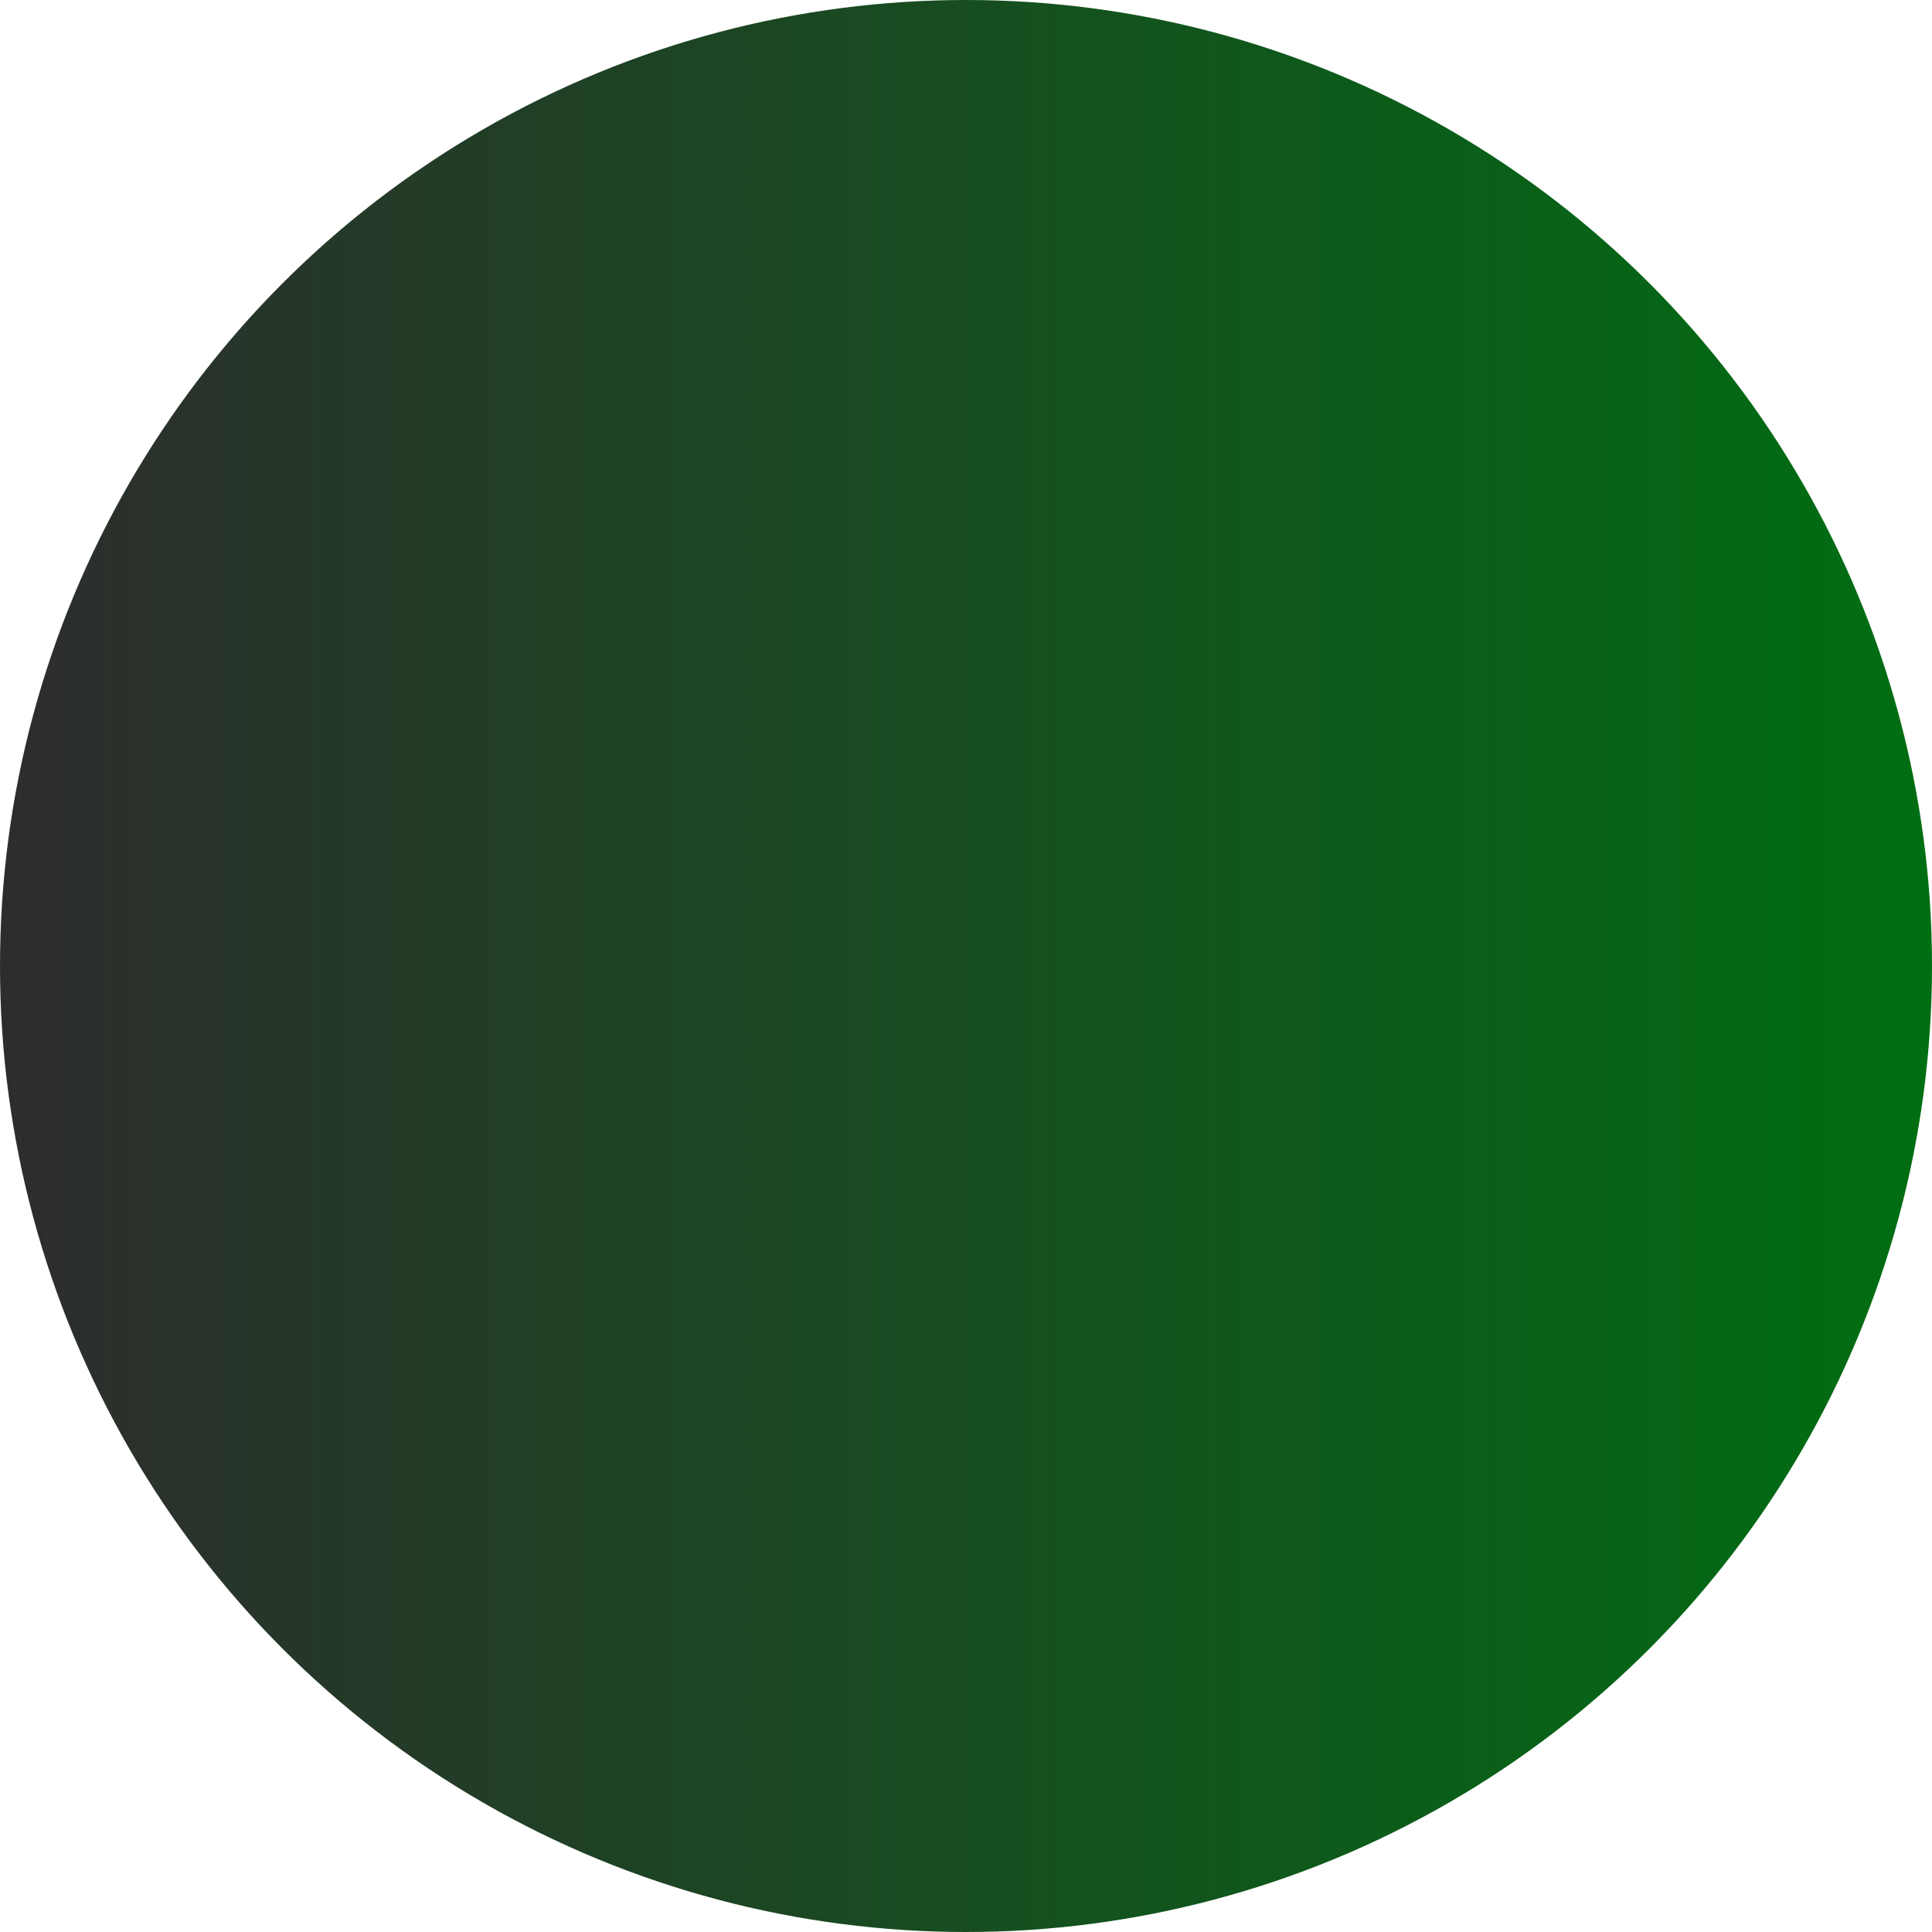 <?xml version="1.0" encoding="utf-8"?>
<!-- Generator: Adobe Illustrator 15.0.2, SVG Export Plug-In . SVG Version: 6.00 Build 0)  -->
<!DOCTYPE svg PUBLIC "-//W3C//DTD SVG 1.1//EN" "http://www.w3.org/Graphics/SVG/1.1/DTD/svg11.dtd">
<svg version="1.1" id="Calque_1" xmlns="http://www.w3.org/2000/svg" xmlns:xlink="http://www.w3.org/1999/xlink" x="0px" y="0px"
	 width="17px" height="17px" viewBox="-0.5 -0.5 17 17" enable-background="new -0.5 -0.5 17 17" xml:space="preserve">
<linearGradient id="SVGID_1_" gradientUnits="userSpaceOnUse" x1="-0.5" y1="8" x2="16.5" y2="8">
	<stop  offset="0" style="stop-color:#2D2D2D"/>
	<stop  offset="1" style="stop-color:#006E12"/>
</linearGradient>
<circle fill="url(#SVGID_1_)" cx="8" cy="8" r="8.5"/>
</svg>
